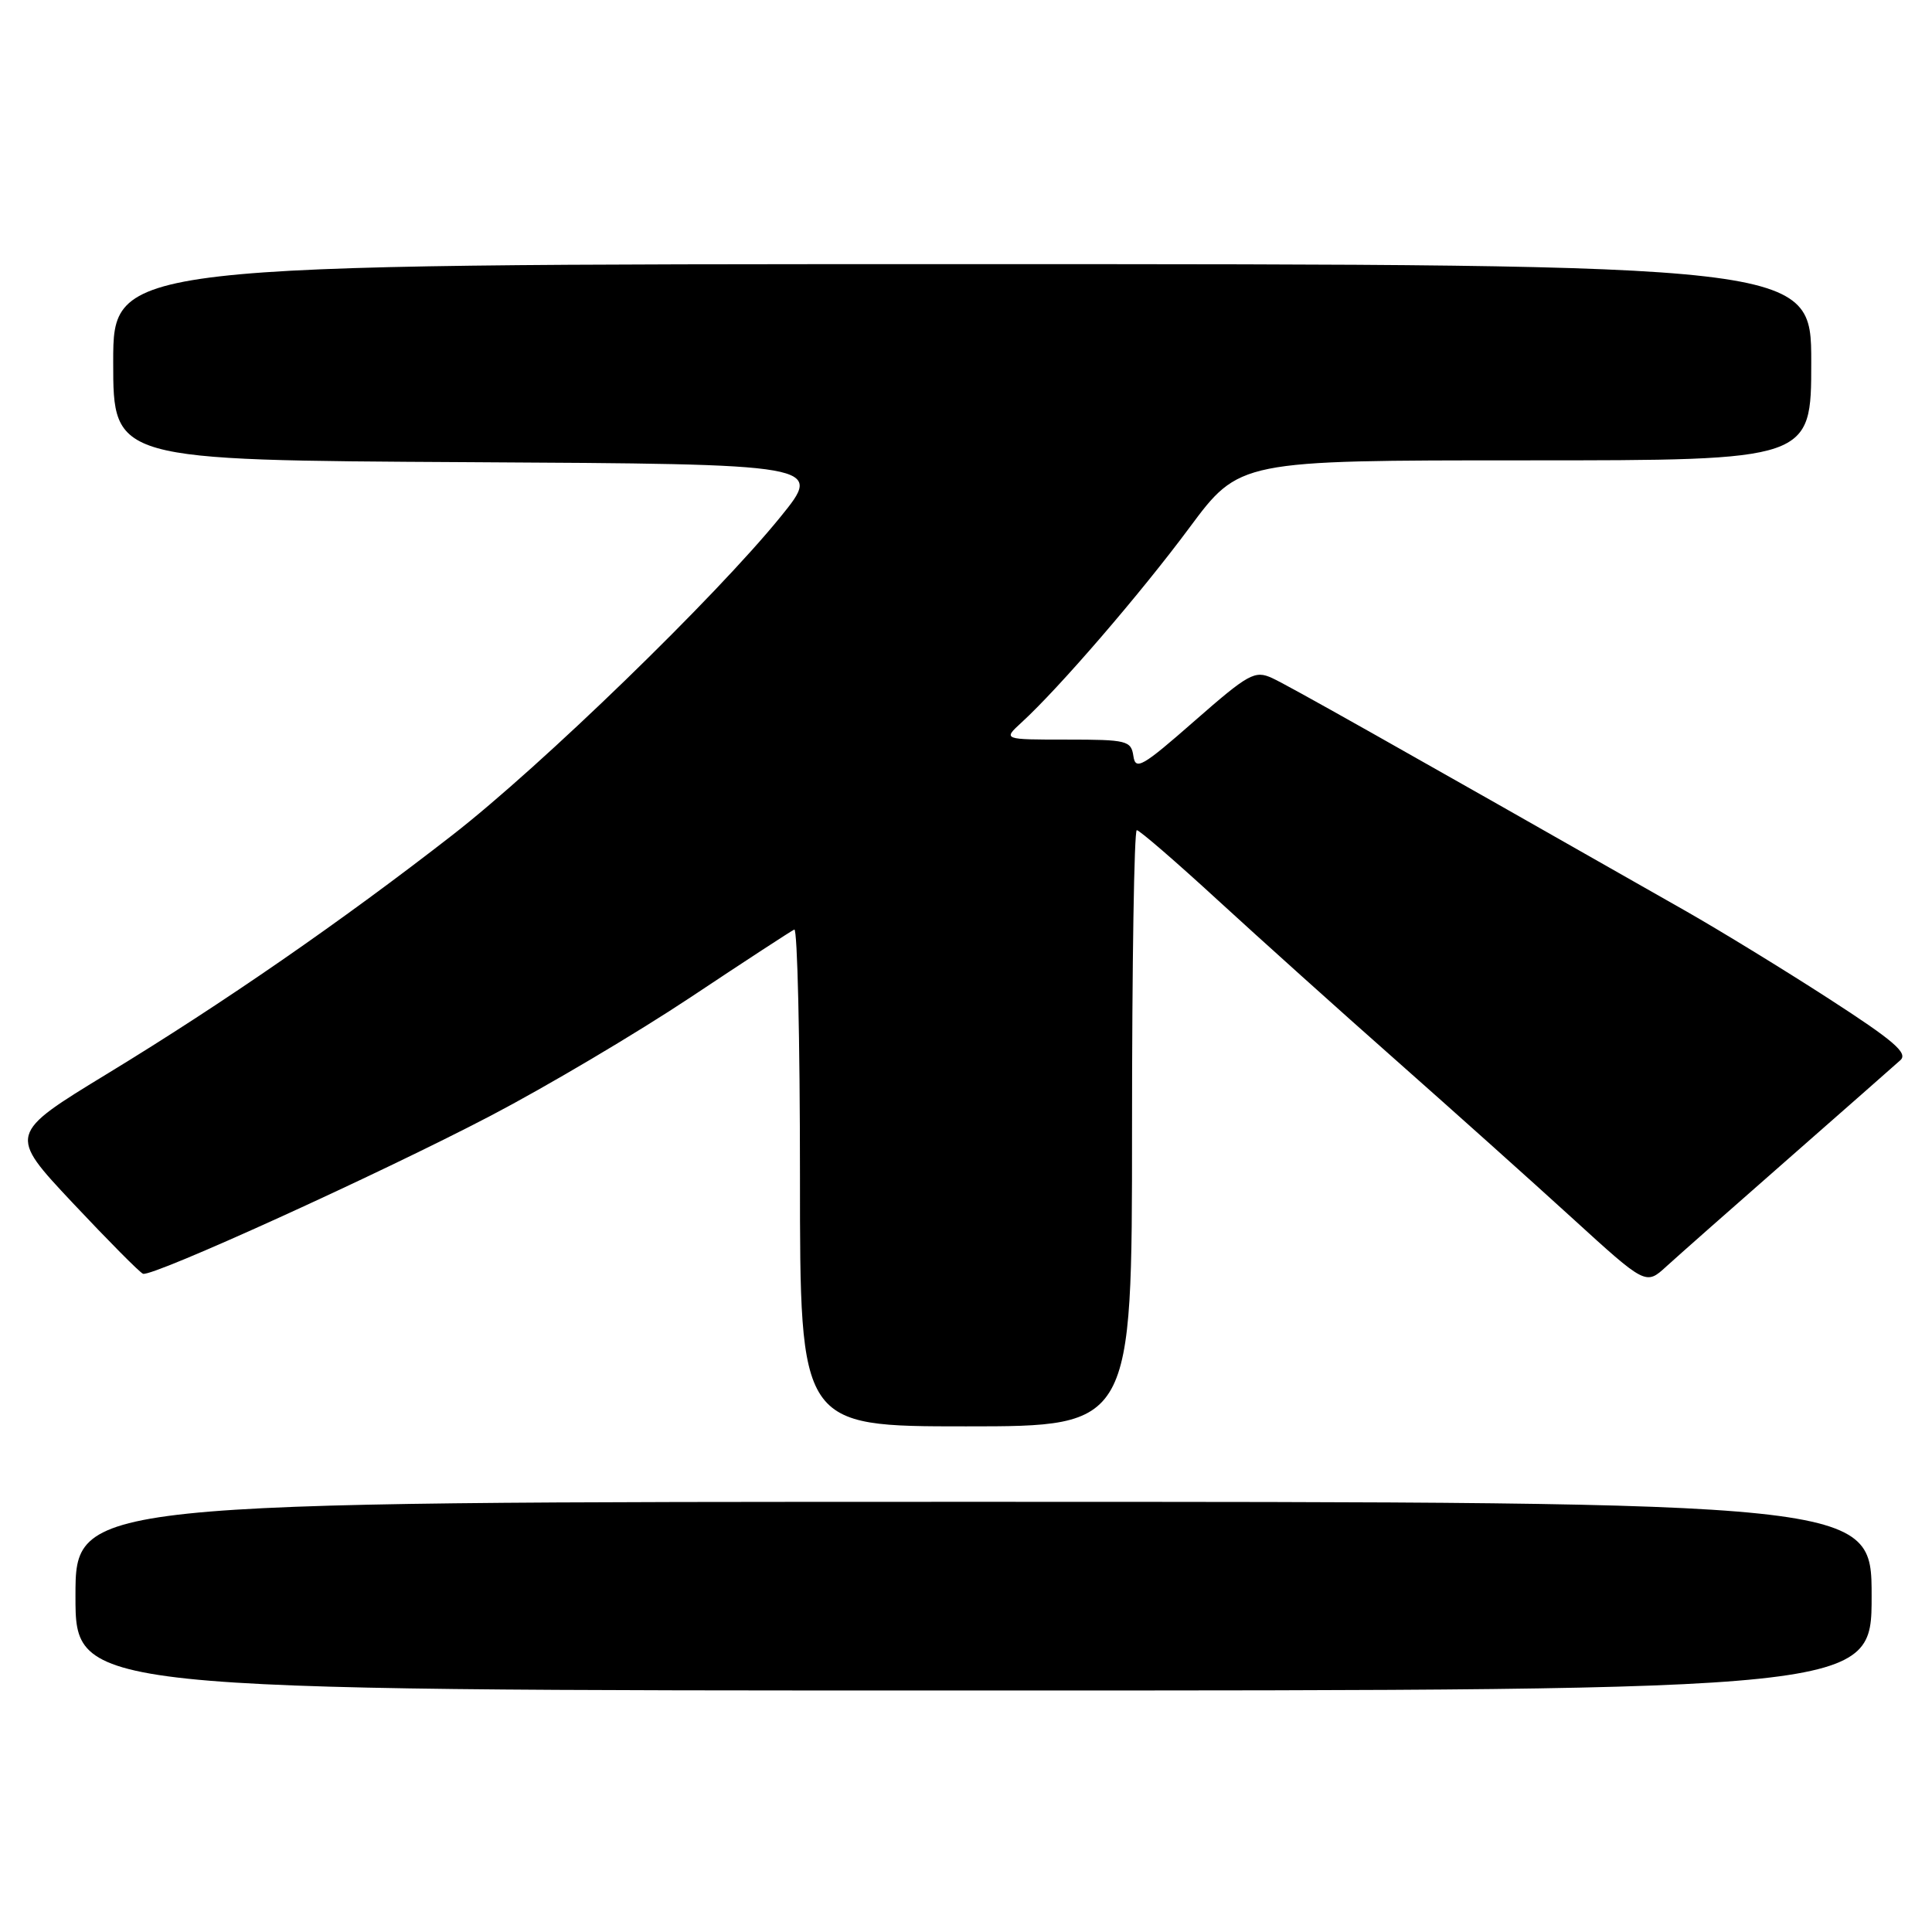 <?xml version="1.0" encoding="UTF-8" standalone="no"?>
<!DOCTYPE svg PUBLIC "-//W3C//DTD SVG 1.1//EN" "http://www.w3.org/Graphics/SVG/1.1/DTD/svg11.dtd" >
<svg xmlns="http://www.w3.org/2000/svg" xmlns:xlink="http://www.w3.org/1999/xlink" version="1.1" viewBox="0 0 256 256">
 <g >
 <path fill="currentColor"
d=" M 248.00 211.50 C 248.00 199.00 248.00 199.00 129.00 199.00 C 10.00 199.00 10.00 199.00 10.00 211.50 C 10.00 224.00 10.00 224.00 129.00 224.00 C 248.00 224.00 248.00 224.00 248.00 211.50 Z  M 150.00 149.50 C 150.00 127.78 150.28 110.00 150.63 110.00 C 150.98 110.00 155.82 114.18 161.38 119.29 C 166.95 124.40 177.57 133.95 185.00 140.51 C 192.43 147.08 202.91 156.46 208.29 161.37 C 218.08 170.30 218.08 170.30 220.79 167.82 C 222.28 166.46 229.57 160.02 237.00 153.51 C 244.43 146.99 251.09 141.13 251.81 140.48 C 252.86 139.54 250.93 137.89 242.31 132.32 C 236.37 128.48 227.90 123.30 223.50 120.79 C 183.79 98.20 170.67 90.81 168.55 89.84 C 166.27 88.80 165.44 89.26 158.28 95.53 C 151.36 101.60 150.46 102.12 150.18 100.18 C 149.88 98.14 149.33 98.00 141.37 98.00 C 132.89 98.00 132.89 98.00 135.34 95.75 C 140.33 91.19 151.16 78.61 157.60 69.93 C 164.23 61.00 164.23 61.00 202.12 61.00 C 240.00 61.00 240.00 61.00 240.00 48.00 C 240.00 35.00 240.00 35.00 127.50 35.00 C 15.00 35.00 15.00 35.00 15.00 47.99 C 15.00 60.98 15.00 60.98 62.05 61.24 C 109.09 61.50 109.09 61.50 103.41 68.50 C 94.83 79.08 71.74 101.48 59.96 110.64 C 45.23 122.10 29.67 132.86 14.29 142.23 C 1.08 150.28 1.08 150.28 9.63 159.39 C 14.34 164.40 18.53 168.63 18.95 168.78 C 20.16 169.24 50.28 155.55 65.00 147.85 C 72.42 143.97 84.35 136.90 91.50 132.15 C 98.65 127.39 104.84 123.35 105.25 123.17 C 105.66 122.98 106.00 137.72 106.00 155.92 C 106.00 189.00 106.00 189.00 128.00 189.00 C 150.00 189.00 150.00 189.00 150.00 149.50 Z "/>
</g>
</svg>